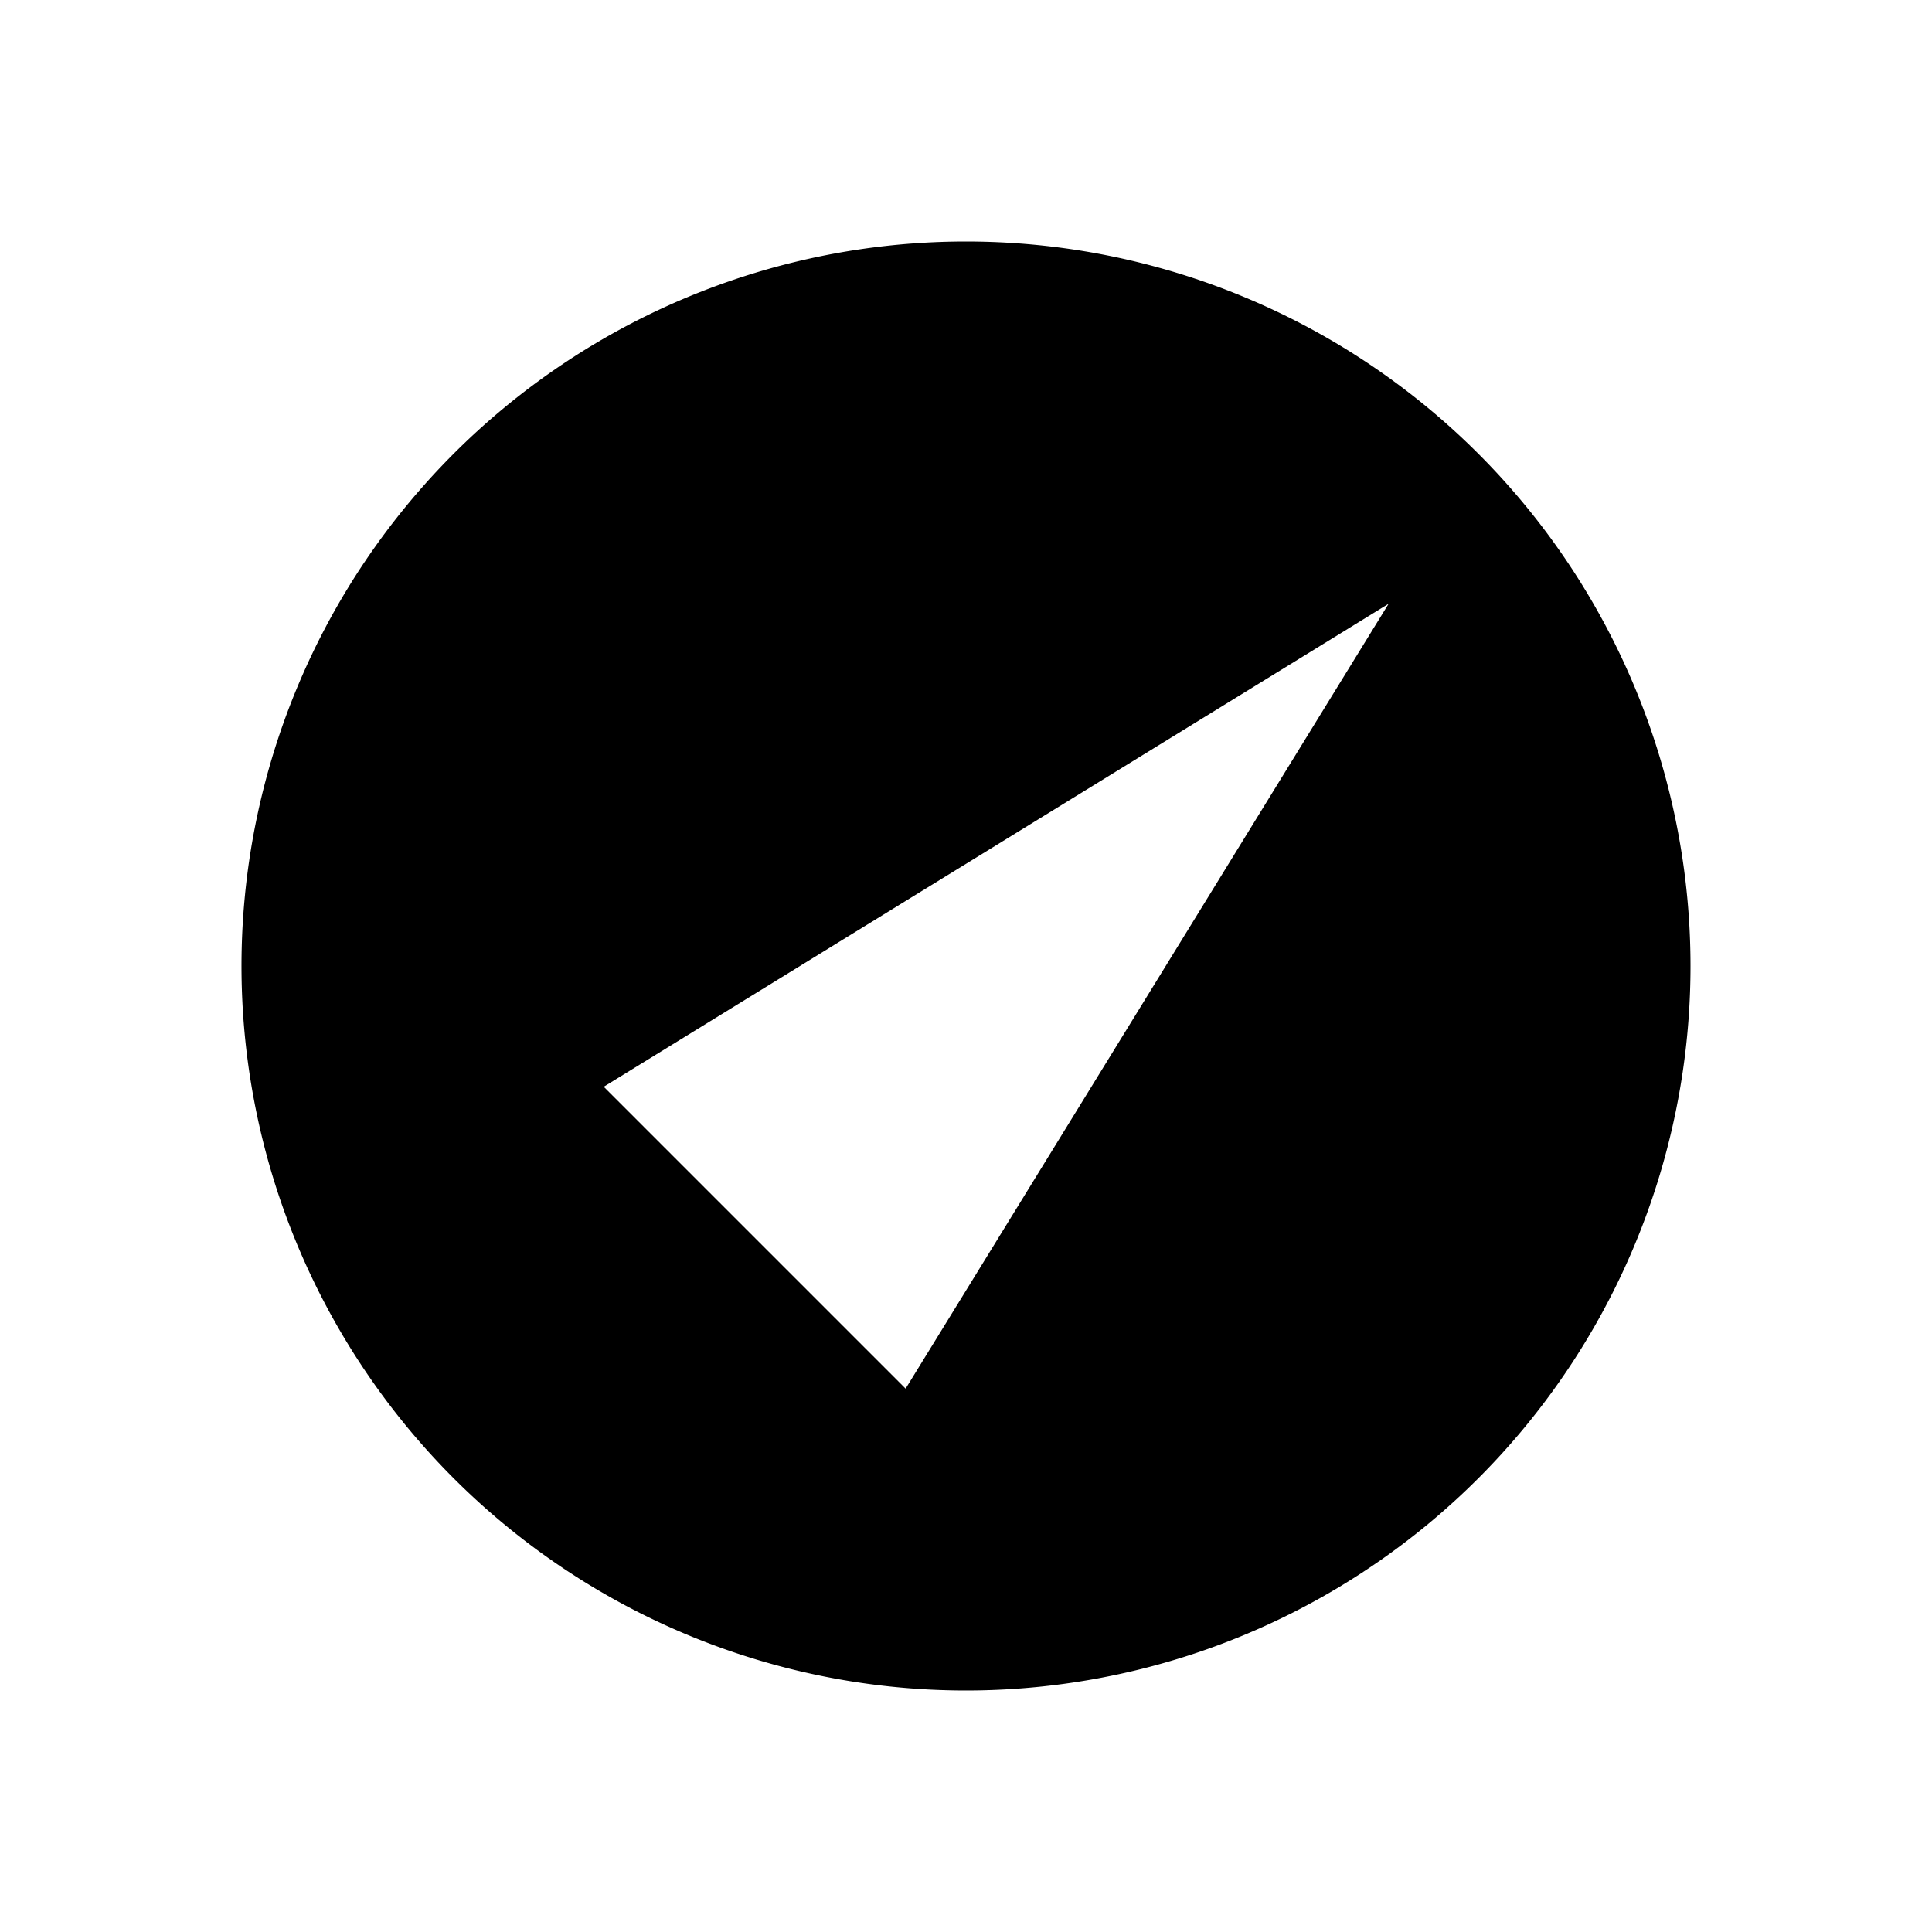 <svg id="no-parking" xmlns="http://www.w3.org/2000/svg" viewBox="0 0 320 320">
  <title>checkmark-circled</title>
  <path d="M280,160A120,120,0,1,1,160,40,120,120,0,0,1,280,160ZM100,180l50,50,80-130" class="outline"/>
</svg>
